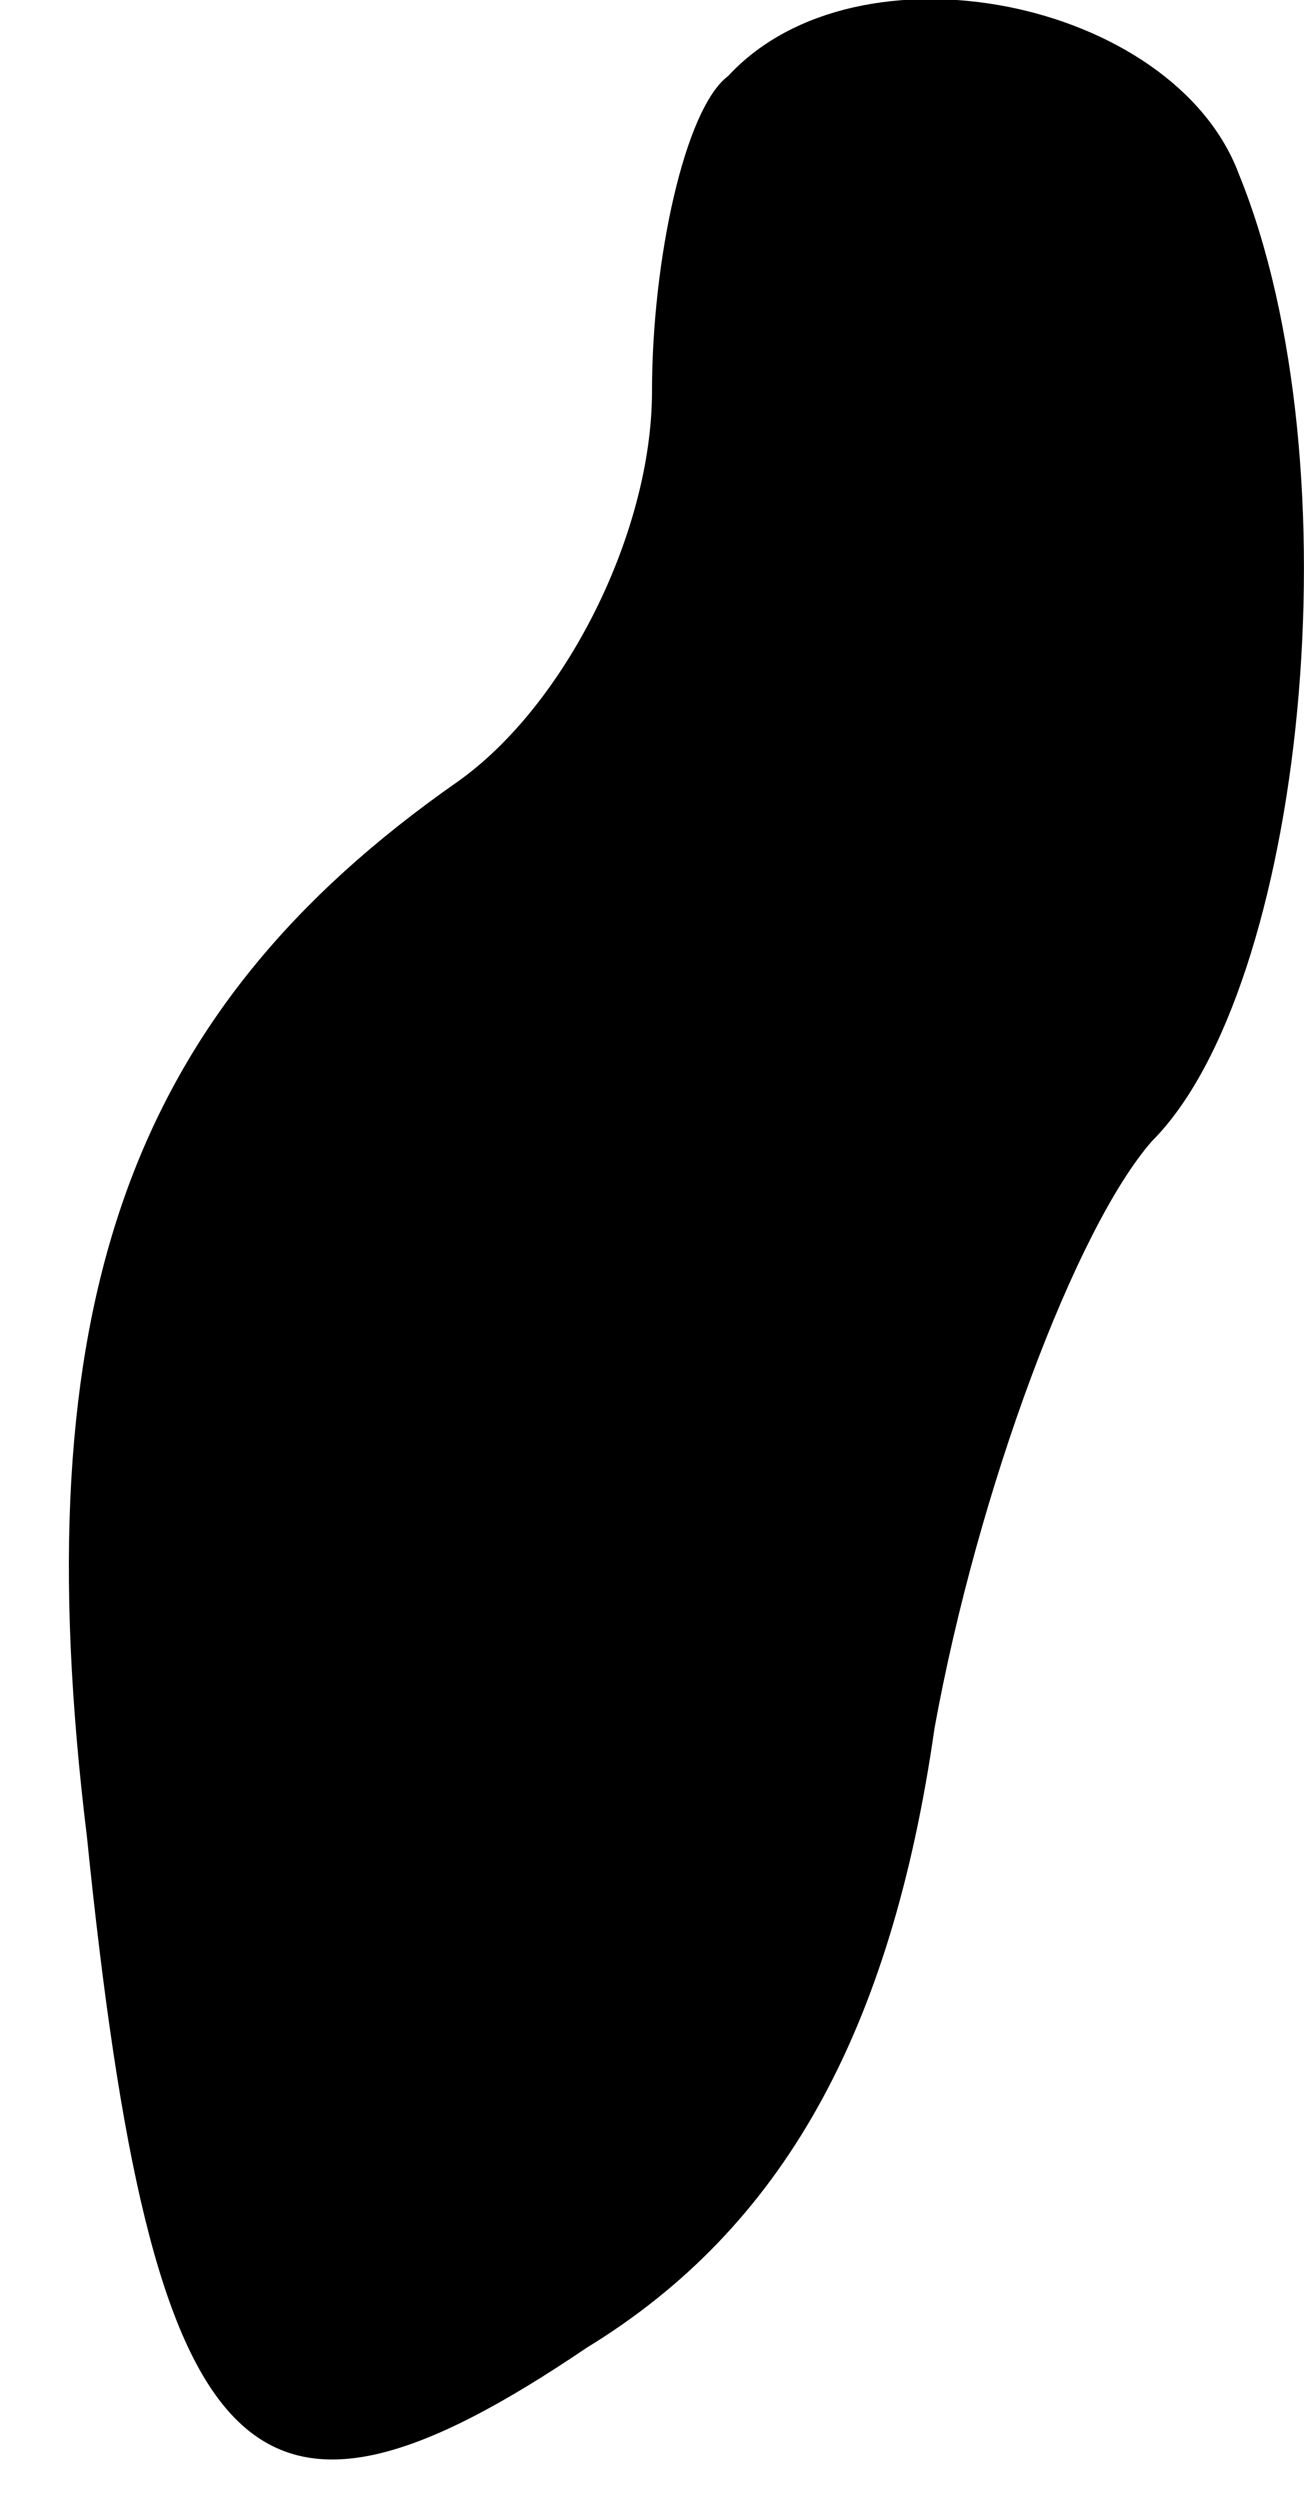 <?xml version="1.0" standalone="no"?>
<!DOCTYPE svg PUBLIC "-//W3C//DTD SVG 20010904//EN"
 "http://www.w3.org/TR/2001/REC-SVG-20010904/DTD/svg10.dtd">
<svg version="1.0" xmlns="http://www.w3.org/2000/svg"
 width="12pt" height="23pt" viewBox="0 0 12 23"
 preserveAspectRatio="xMidYMid meet">
<g transform="translate(0,23) scale(0.1,-0.1)"
fill="#000000" stroke="none">
<path fill="#000000" stroke="none" d="M67 223 c-4 -3 -7 -17 -7 -29 0 -13 -8
-29 -18 -36 -30 -21 -40 -48 -34 -97 6 -59 15 -68 46 -47 18 11 28 29 32 57 4
22 13 46 20 54 14 14 19 62 8 89 -6 16 -35 22 -47 9z"/>
</g>
</svg>
